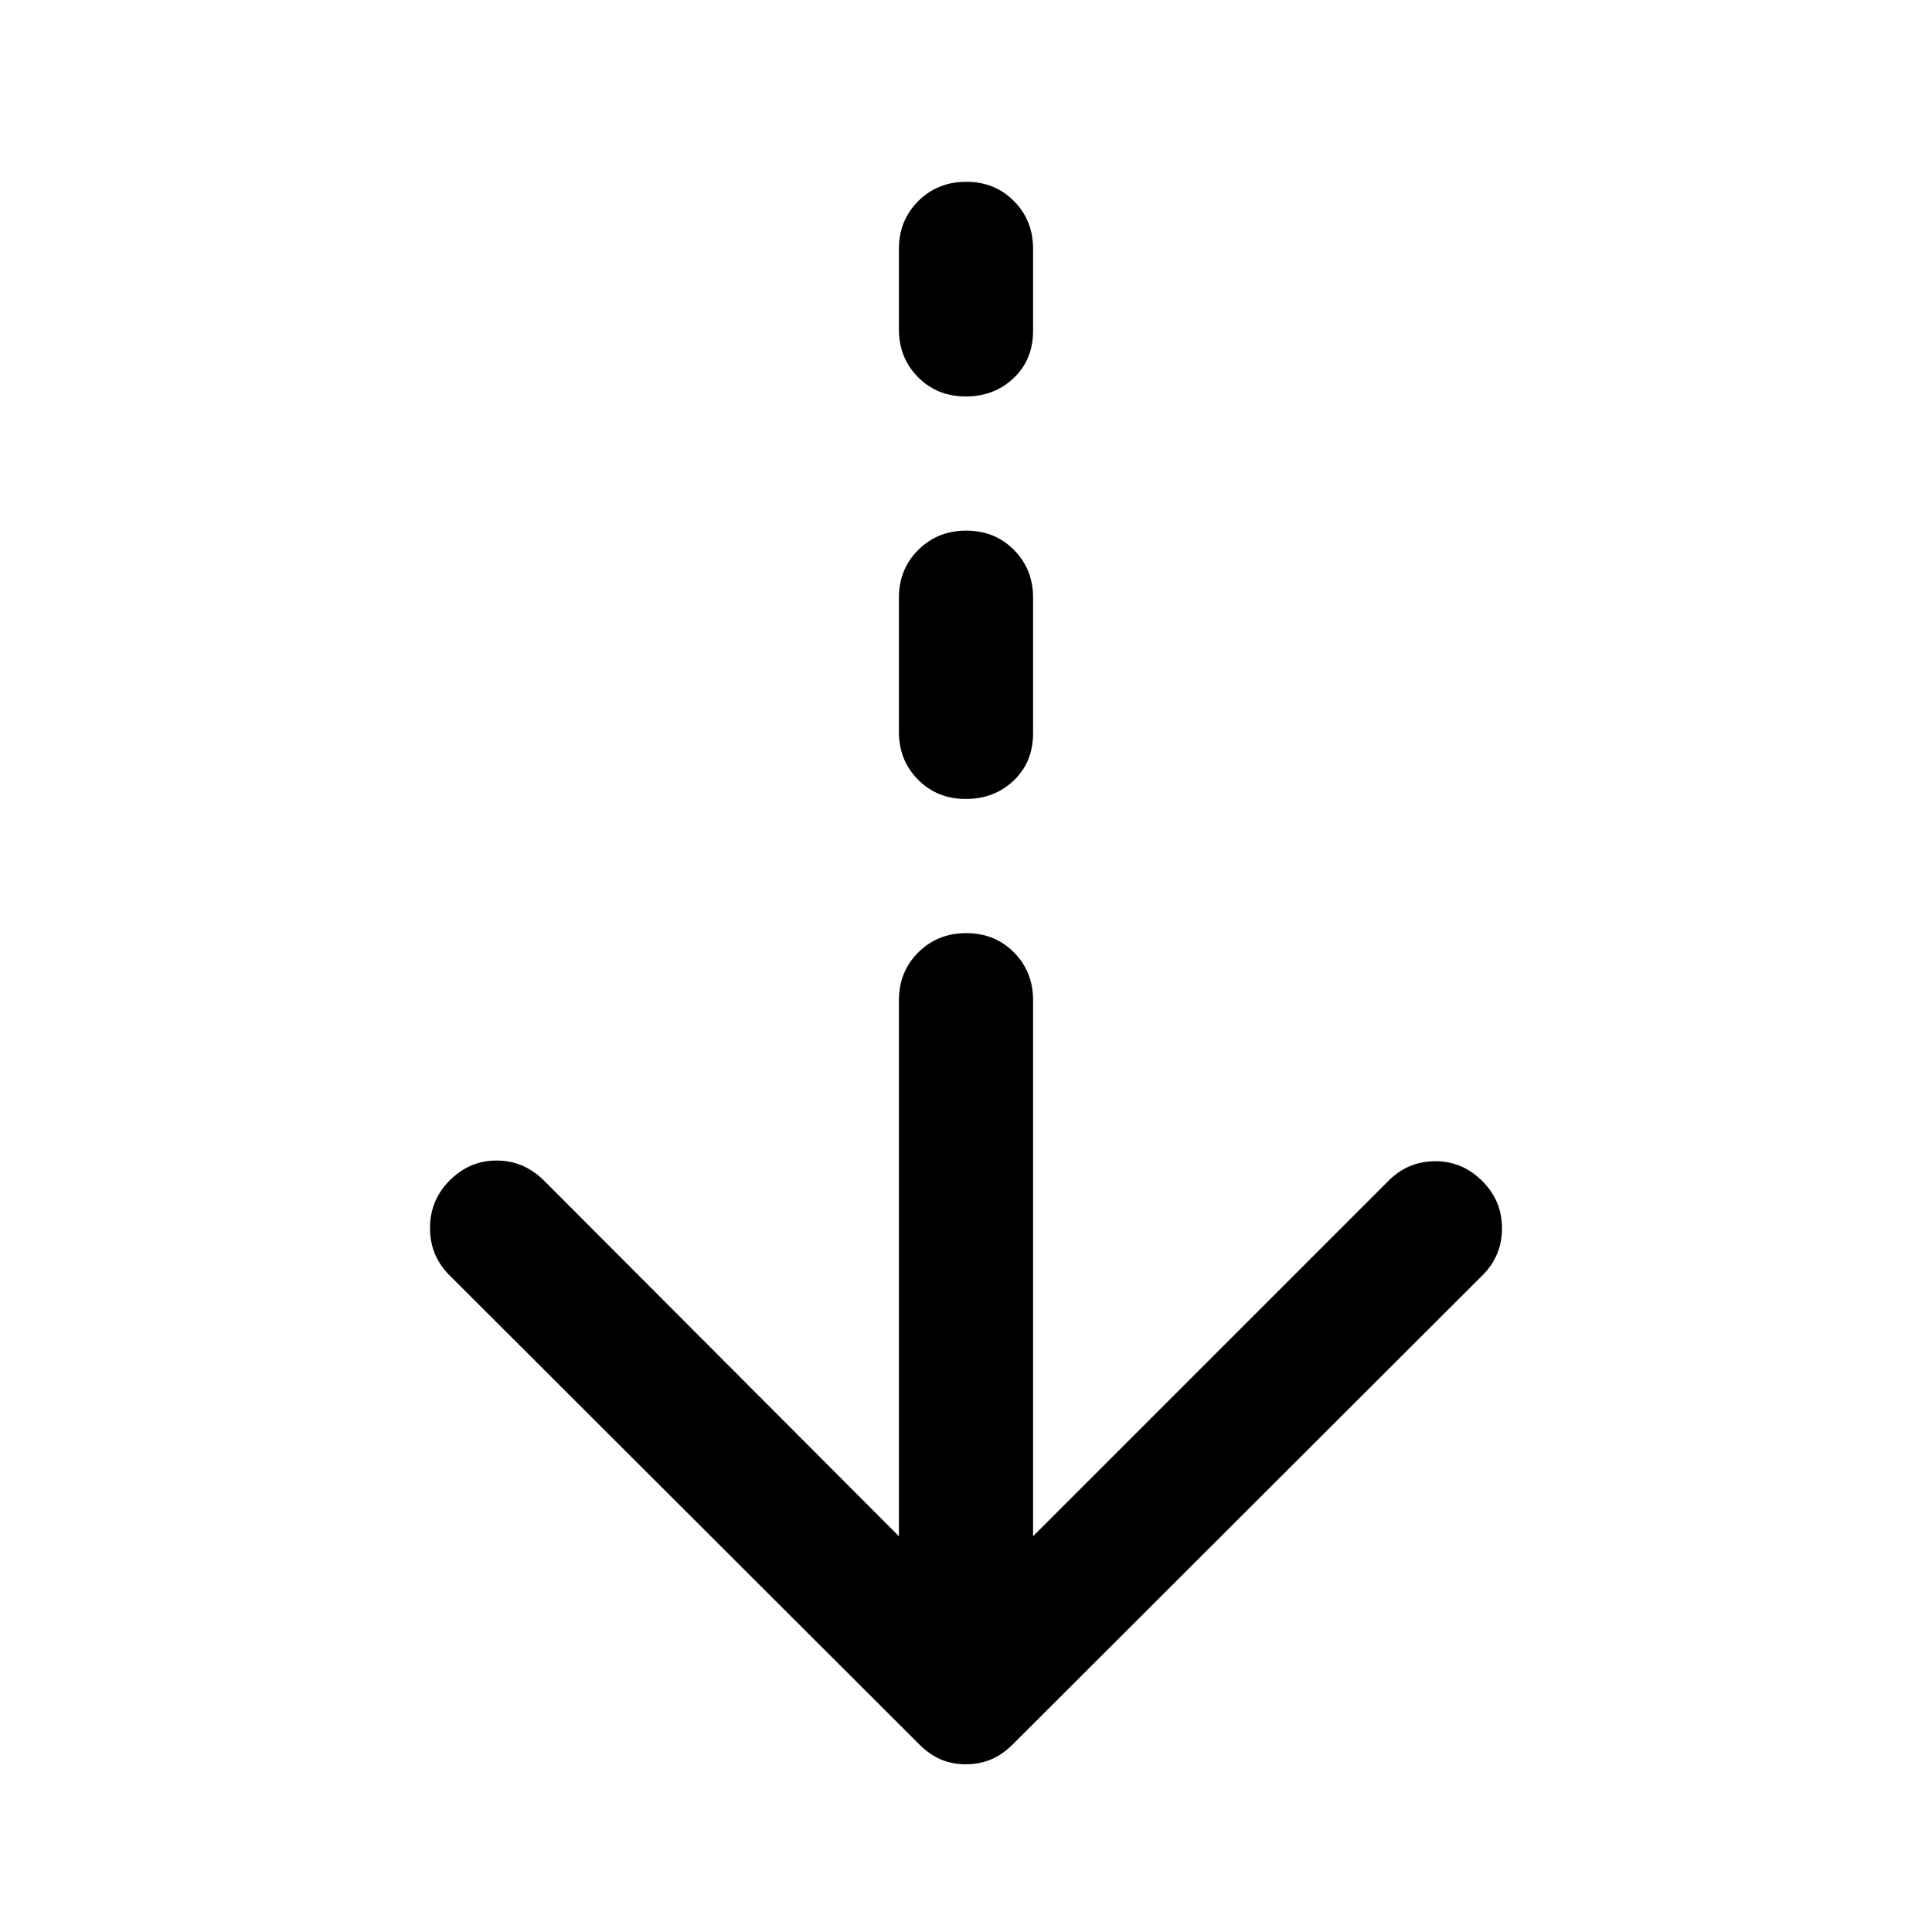 <svg xmlns="http://www.w3.org/2000/svg" height="40" viewBox="0 -960 960 960" width="40"><path d="M479.911-83.333q-6.578 0-12.244-2.334-5.667-2.333-11-7.666L223.333-326.334q-9.666-9.666-9.666-23.463t9.666-23.536q9.867-10 23.433-10 13.567 0 23.567 10l176.334 176.667V-463q0-14.166 9.617-23.75 9.617-9.583 23.833-9.583 14.216 0 23.716 9.583 9.5 9.584 9.5 23.75v266.334L690-373.333Q699.667-383 713.234-383q13.566 0 23.433 10 9.666 9.667 9.666 23.333 0 13.667-9.666 23.333l-233.334 233Q498-88 492.244-85.666q-5.755 2.334-12.333 2.334ZM479.883-563q-14.216 0-23.716-9.584-9.5-9.583-9.5-23.749V-663q0-14.166 9.617-23.75 9.617-9.583 23.833-9.583 14.216 0 23.716 9.583 9.5 9.584 9.5 23.75v67.334q0 14.334-9.617 23.5-9.617 9.167-23.833 9.167Zm0-200q-14.216 0-23.716-9.584-9.5-9.583-9.5-23.749v-40.002q0-14.166 9.617-23.749 9.617-9.584 23.833-9.584 14.216 0 23.716 9.584 9.5 9.583 9.5 23.749v40.668q0 14.334-9.617 23.5-9.617 9.167-23.833 9.167Z"/></svg>
